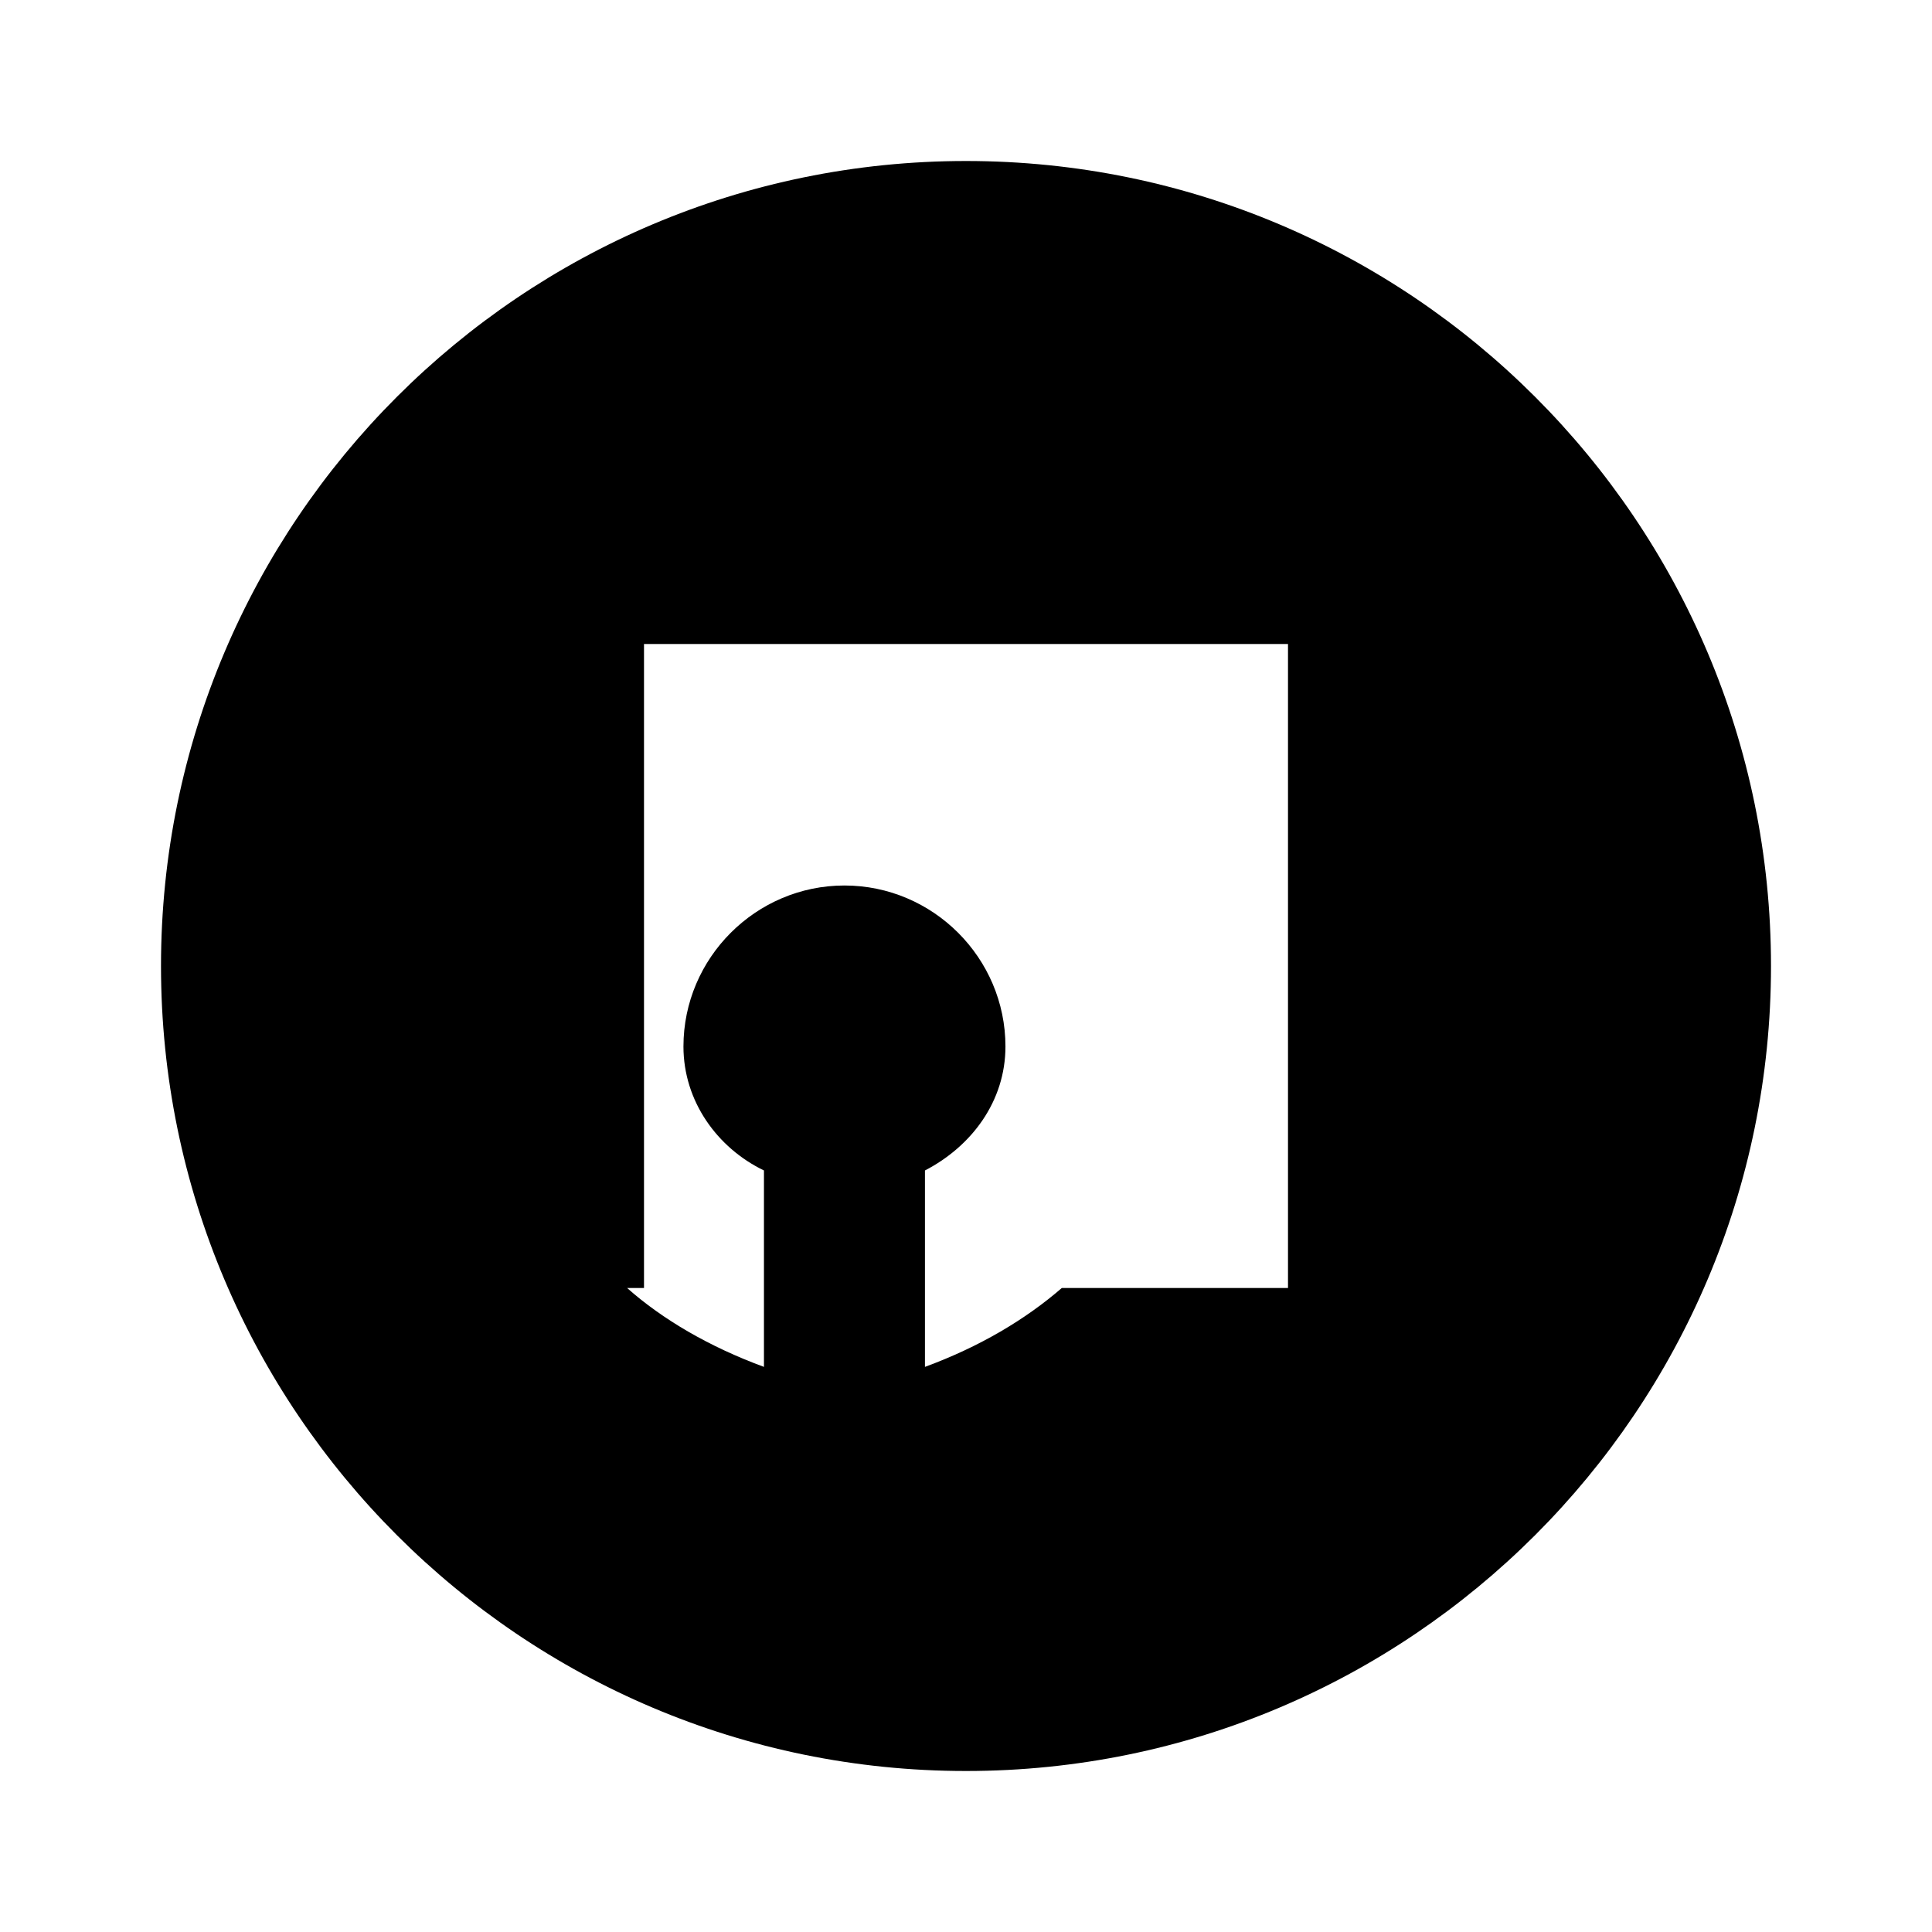 <svg xmlns="http://www.w3.org/2000/svg" class="icon icon-treasure" viewBox="0 0 24 24">
    <path d="M12 2C6.48 2 2 6.48 2 12s4.48 10 10 10 10-4.48 10-10S17.52 2 12 2zm4 14h-2.81c-.45.39-1.02.73-1.7.98v-2.44c.58-.3 1-.86 1-1.54 0-1.1-.9-2-2-2s-2 .9-2 2c0 .68.42 1.26 1 1.54v2.44c-.68-.25-1.26-.59-1.7-.98H8V8h8v8z"/>
</svg>